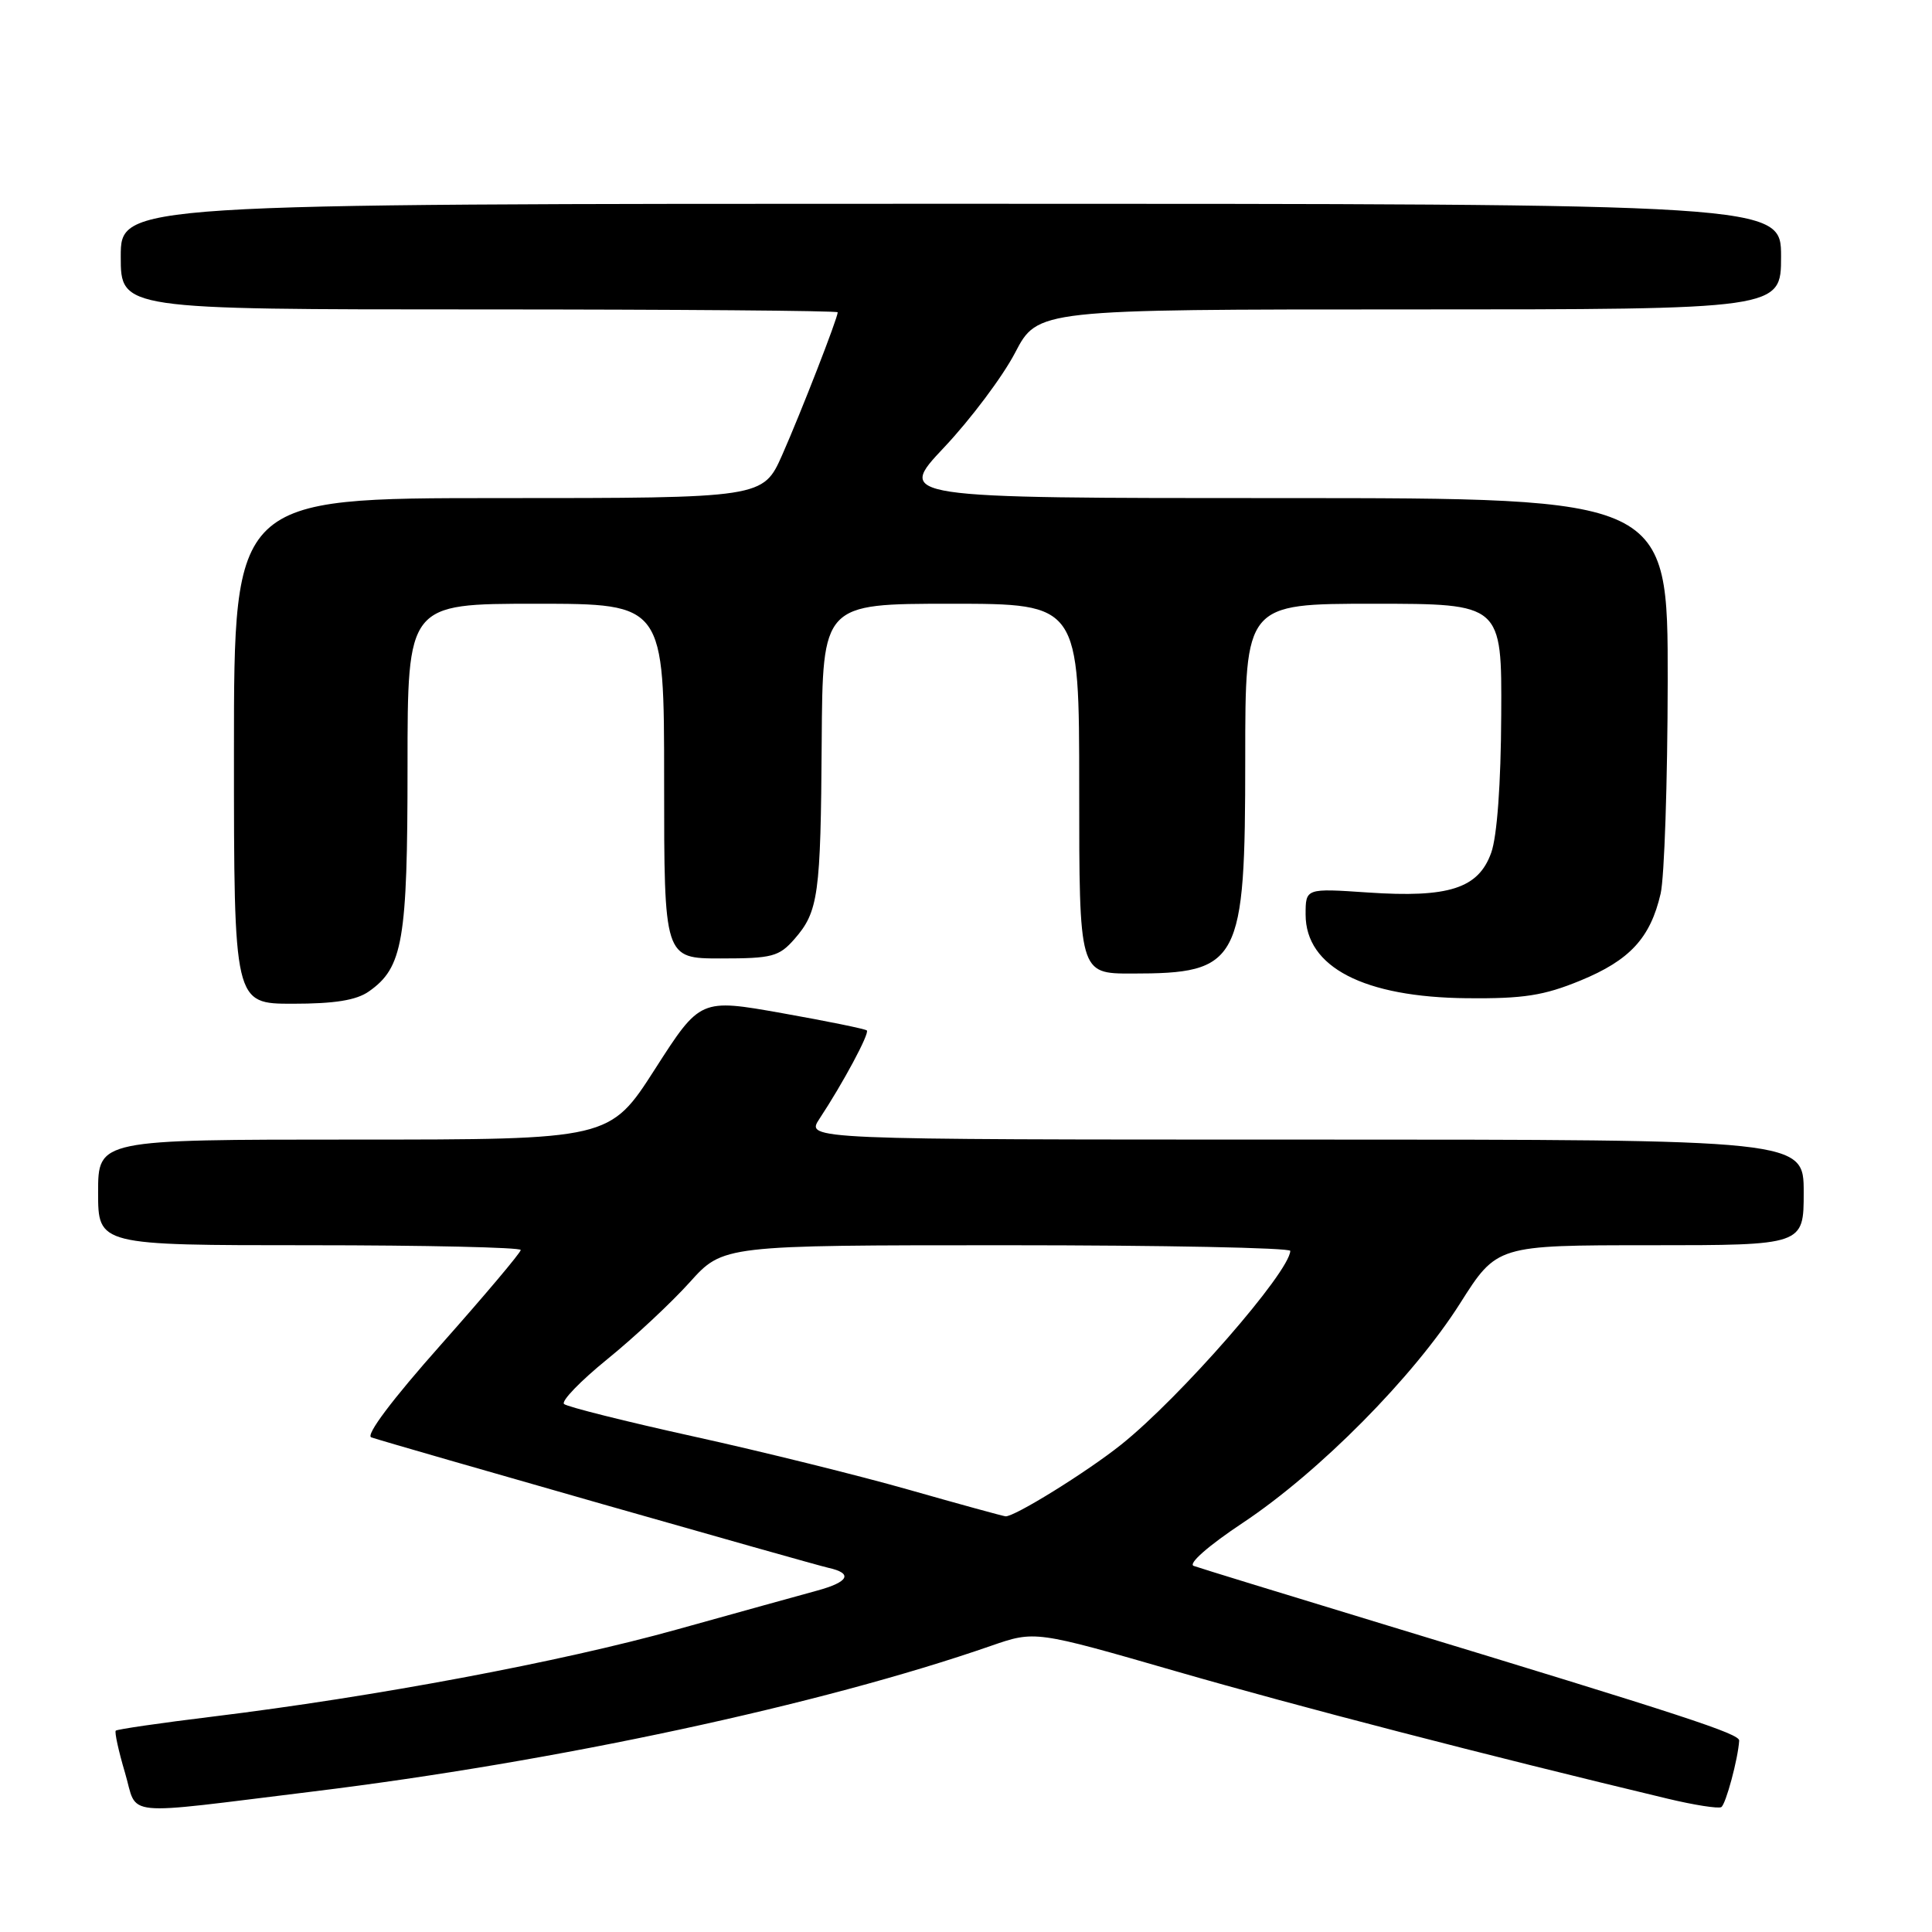 <?xml version="1.0" encoding="UTF-8" standalone="no"?>
<!DOCTYPE svg PUBLIC "-//W3C//DTD SVG 1.1//EN" "http://www.w3.org/Graphics/SVG/1.1/DTD/svg11.dtd" >
<svg xmlns="http://www.w3.org/2000/svg" xmlns:xlink="http://www.w3.org/1999/xlink" version="1.1" viewBox="0 0 256 256">
 <g >
 <path fill="currentColor"
d=" M 41.50 237.38 C 73.68 233.44 108.84 225.89 131.32 218.08 C 137.15 216.06 137.15 216.06 155.89 221.47 C 171.97 226.11 197.00 232.60 220.95 238.33 C 224.49 239.18 227.70 239.68 228.08 239.45 C 228.68 239.08 230.30 233.06 230.45 230.64 C 230.50 229.73 223.24 227.36 184.00 215.43 C 170.53 211.33 158.90 207.76 158.17 207.49 C 157.39 207.21 160.12 204.81 164.67 201.79 C 174.81 195.05 187.31 182.43 193.47 172.70 C 198.35 165.00 198.35 165.00 218.67 165.00 C 239.00 165.00 239.00 165.00 239.00 158.00 C 239.00 151.00 239.00 151.00 172.88 151.00 C 106.77 151.00 106.77 151.00 108.58 148.25 C 111.70 143.53 115.25 136.91 114.86 136.54 C 114.66 136.34 109.61 135.31 103.64 134.25 C 92.78 132.32 92.78 132.32 86.79 141.66 C 80.80 151.00 80.80 151.00 46.90 151.00 C 13.00 151.00 13.00 151.00 13.00 158.00 C 13.00 165.00 13.00 165.00 41.00 165.00 C 56.40 165.00 69.00 165.29 69.00 165.63 C 69.00 165.98 64.25 171.61 58.45 178.15 C 51.97 185.44 48.40 190.19 49.20 190.46 C 52.08 191.42 107.66 207.28 109.75 207.74 C 113.07 208.47 112.49 209.62 108.25 210.77 C 106.19 211.33 97.83 213.65 89.68 215.92 C 74.35 220.20 49.68 224.83 28.09 227.47 C 21.27 228.30 15.53 229.14 15.34 229.32 C 15.16 229.51 15.71 232.02 16.56 234.89 C 18.33 240.84 15.53 240.56 41.50 237.38 Z  M 48.88 131.37 C 53.39 128.21 54.00 124.66 54.00 101.53 C 54.00 80.00 54.00 80.00 71.00 80.00 C 88.00 80.00 88.00 80.00 88.00 103.50 C 88.00 127.00 88.00 127.00 95.51 127.00 C 102.31 127.00 103.22 126.76 105.26 124.44 C 108.45 120.79 108.75 118.64 108.88 98.25 C 109.00 80.00 109.00 80.00 126.00 80.00 C 143.00 80.00 143.00 80.00 143.00 104.50 C 143.00 129.00 143.00 129.00 149.95 129.00 C 164.29 129.00 165.00 127.65 165.00 100.55 C 165.00 80.00 165.00 80.00 182.00 80.00 C 199.00 80.00 199.00 80.00 198.92 94.75 C 198.88 103.86 198.37 110.84 197.59 113.00 C 195.90 117.72 191.98 118.99 181.25 118.26 C 173.00 117.70 173.00 117.70 173.00 121.18 C 173.00 128.15 180.72 132.15 194.44 132.27 C 201.87 132.34 204.57 131.92 209.41 129.93 C 215.96 127.24 218.68 124.29 220.04 118.42 C 220.54 116.27 220.96 103.59 220.98 90.25 C 221.00 66.00 221.00 66.00 169.88 66.00 C 118.76 66.00 118.76 66.00 125.13 59.25 C 128.63 55.53 132.85 49.91 134.50 46.75 C 137.50 41.00 137.50 41.00 186.75 41.00 C 236.00 41.00 236.00 41.00 236.00 34.00 C 236.00 27.00 236.00 27.00 126.00 27.00 C 16.00 27.00 16.00 27.00 16.00 34.00 C 16.00 41.00 16.00 41.00 63.50 41.00 C 89.62 41.00 111.00 41.17 111.00 41.38 C 111.00 42.15 106.13 54.66 103.66 60.25 C 101.11 66.00 101.11 66.00 66.06 66.00 C 31.00 66.00 31.00 66.00 31.00 99.50 C 31.00 133.00 31.00 133.00 38.78 133.00 C 44.35 133.00 47.22 132.54 48.88 131.37 Z  M 120.50 197.42 C 113.90 195.54 101.08 192.36 92.00 190.36 C 82.92 188.36 75.16 186.41 74.74 186.04 C 74.32 185.67 76.90 183.00 80.47 180.10 C 84.05 177.20 88.96 172.61 91.39 169.91 C 95.81 165.00 95.81 165.00 133.40 165.00 C 154.08 165.00 170.99 165.34 170.97 165.75 C 170.85 168.60 156.36 185.19 148.56 191.42 C 143.99 195.07 134.35 201.04 133.23 200.92 C 132.83 200.87 127.10 199.30 120.50 197.42 Z "/>
</g>
</svg>